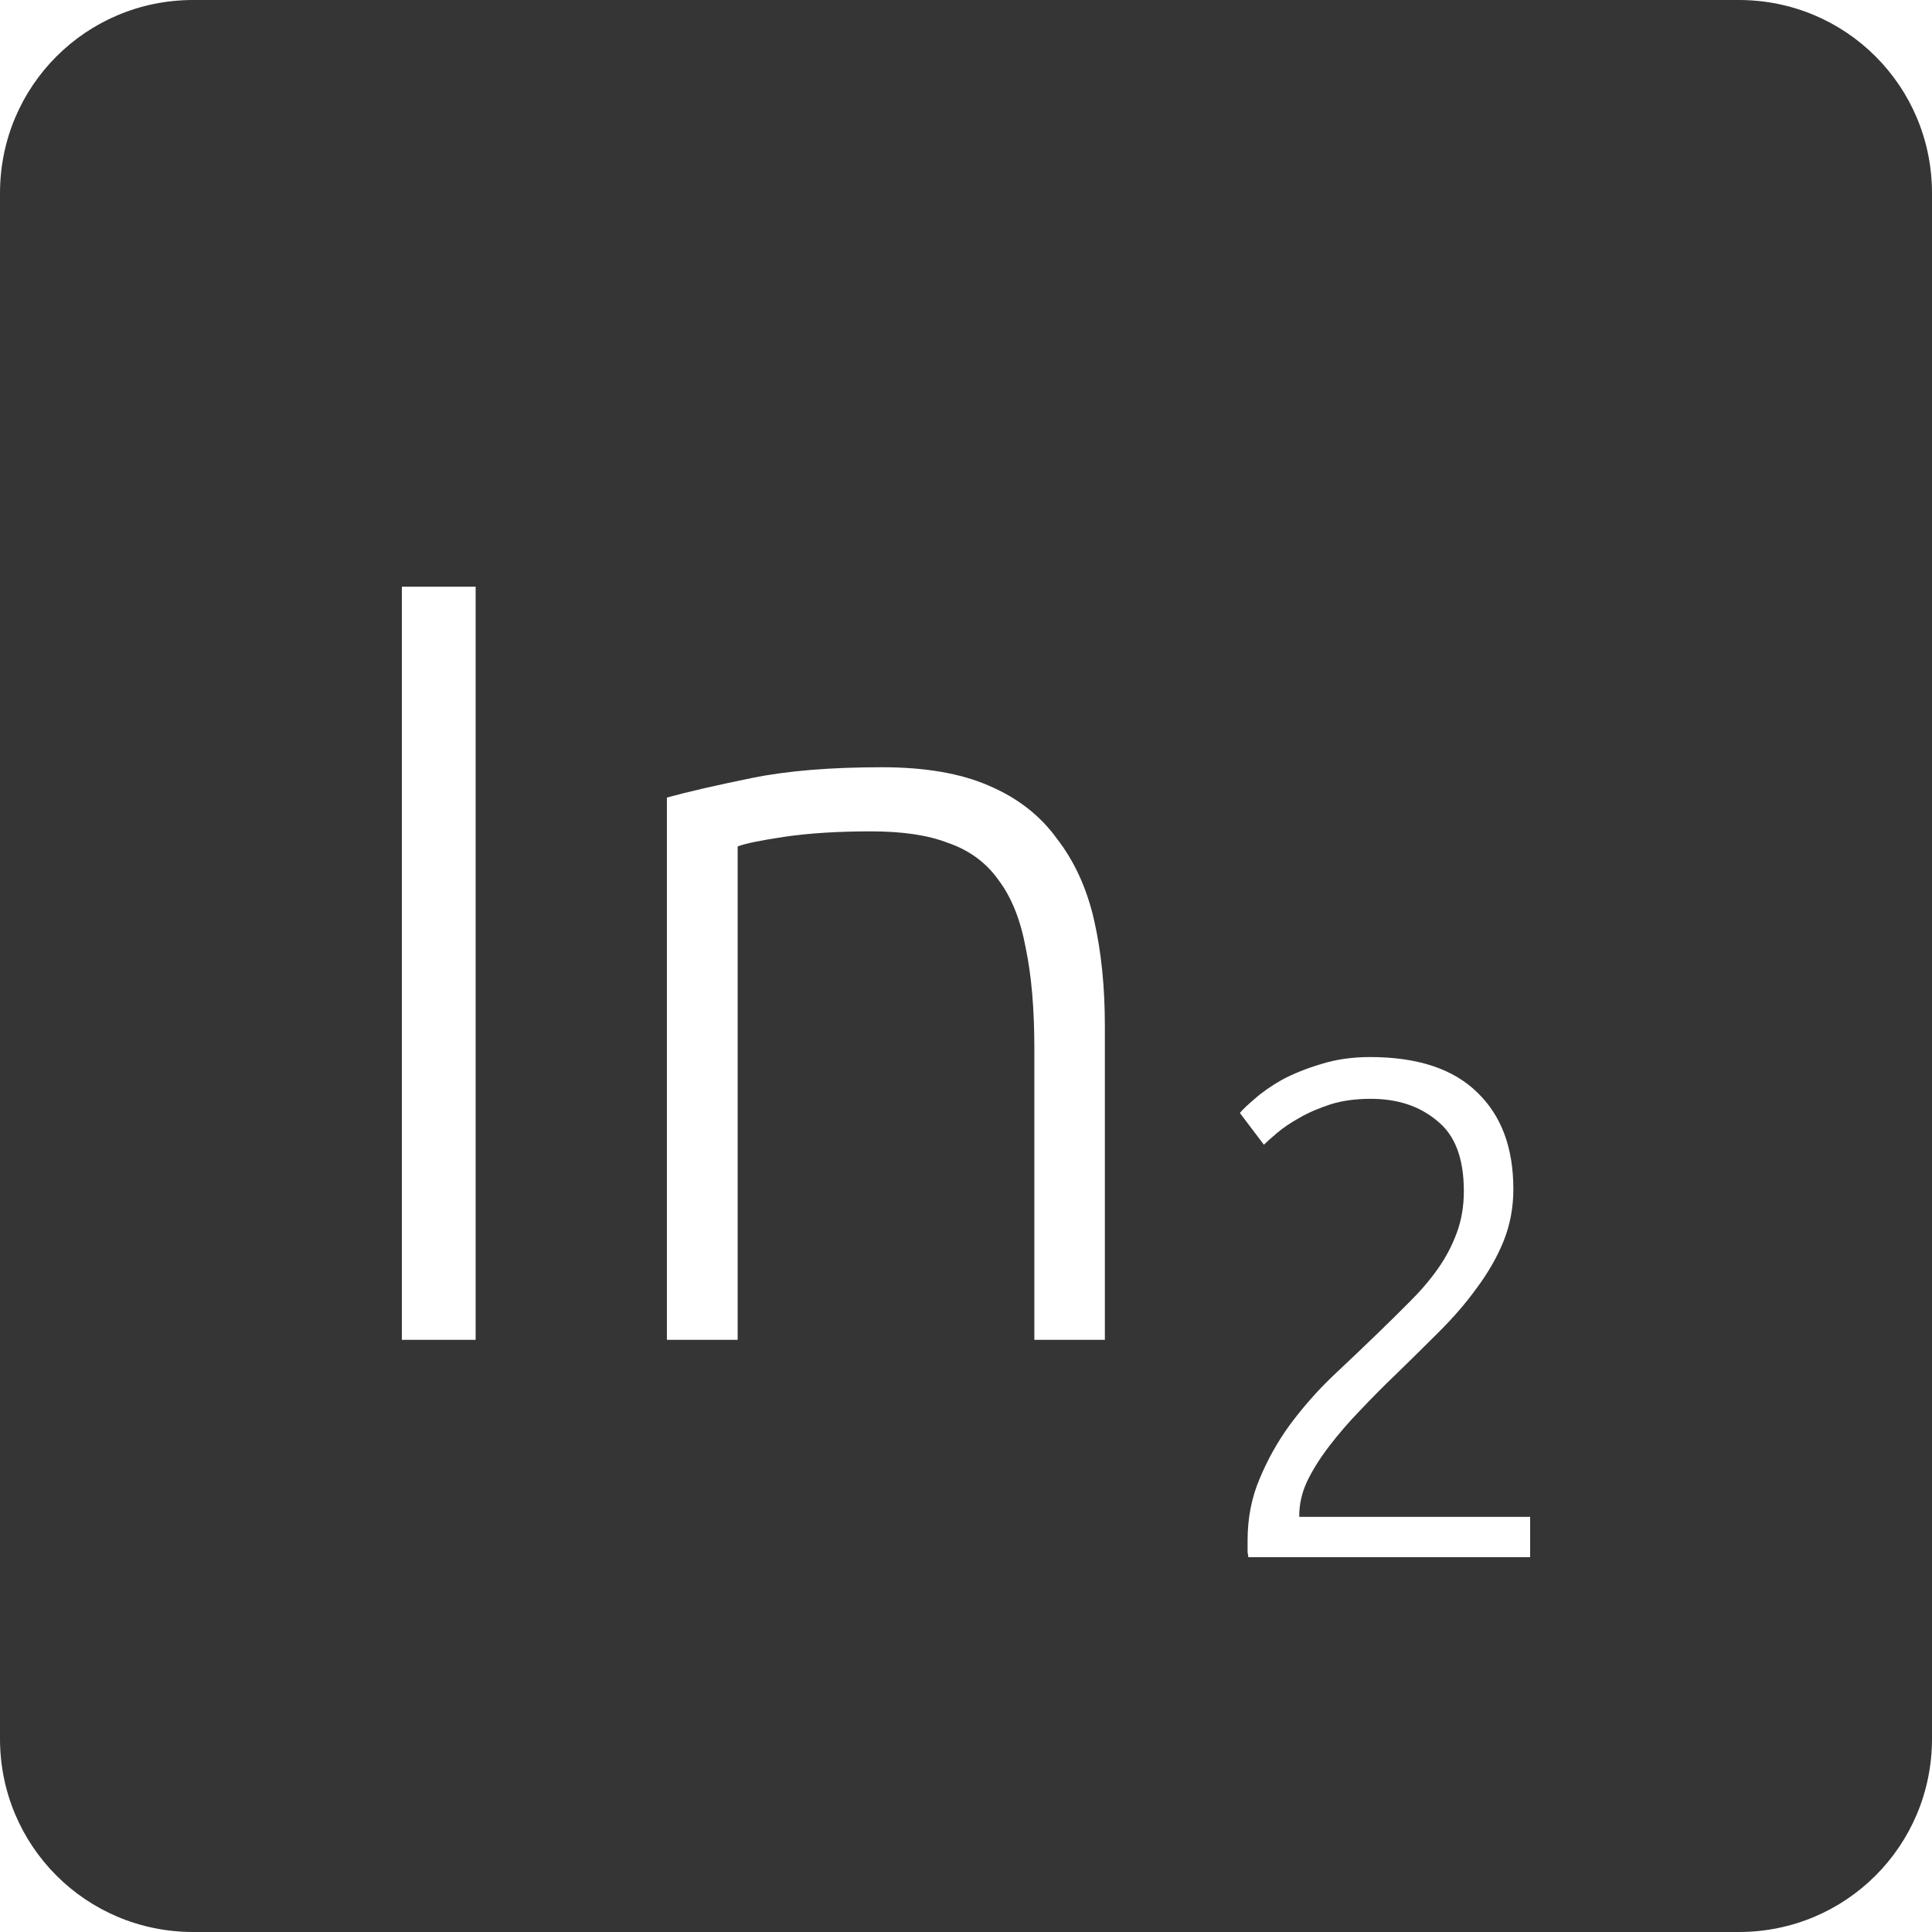 <?xml version="1.0" encoding="UTF-8" standalone="no"?>
<svg
   xmlns:dc="http://purl.org/dc/elements/1.1/"
   xmlns:cc="http://creativecommons.org/ns#"
   xmlns:rdf="http://www.w3.org/1999/02/22-rdf-syntax-ns#"
   xmlns:svg="http://www.w3.org/2000/svg"
   xmlns="http://www.w3.org/2000/svg"
   xmlns:sodipodi="http://sodipodi.sourceforge.net/DTD/sodipodi-0.dtd"
   xmlns:inkscape="http://www.inkscape.org/namespaces/inkscape"
   viewBox="0 0 16 16"
   id="svg2"
   version="1.1"
   inkscape:version="0.91 r13725"
   sodipodi:docname="indicator-keyboard-In-2.svg">
  <defs
     id="defs12" />
  <sodipodi:namedview
     pagecolor="#ffffff"
     bordercolor="#666666"
     borderopacity="1"
     objecttolerance="10"
     gridtolerance="10"
     guidetolerance="10"
     inkscape:pageopacity="0"
     inkscape:pageshadow="2"
     inkscape:window-width="640"
     inkscape:window-height="480"
     id="namedview10"
     showgrid="false"
     inkscape:zoom="14.75"
     inkscape:cx="8"
     inkscape:cy="8"
     inkscape:window-x="65"
     inkscape:window-y="24"
     inkscape:window-maximized="0"
     inkscape:current-layer="svg2" />
  <path
     style="fill:#353535;fill-opacity:1"
     d="M 1.6 0 C 0.713 2.9605947e-16 0 0.713 0 1.6 L 0 14.4 C 2.9605947e-16 15.287 0.713 16 1.6 16 L 14.4 16 C 15.287 16 16 15.287 16 14.4 L 16 1.6 C 16 0.713 15.287 0 14.4 0 L 1.6 0 z M 3.328 4.859 L 3.939 4.859 L 3.939 11.096 L 3.328 11.096 L 3.328 4.859 z M 7.305 6.354 C 7.659 6.354 7.954 6.404 8.188 6.506 C 8.428 6.608 8.616 6.755 8.754 6.947 C 8.898 7.133 9.001 7.357 9.061 7.621 C 9.121 7.885 9.15 8.176 9.15 8.494 L 9.15 11.096 L 8.566 11.096 L 8.566 8.684 C 8.566 8.354 8.542 8.076 8.494 7.848 C 8.452 7.62 8.378 7.433 8.27 7.289 C 8.168 7.145 8.029 7.042 7.855 6.982 C 7.687 6.916 7.473 6.885 7.215 6.885 C 6.939 6.885 6.7 6.9 6.496 6.93 C 6.298 6.96 6.169 6.986 6.109 7.01 L 6.109 11.096 L 5.523 11.096 L 5.523 6.605 C 5.697 6.557 5.933 6.503 6.227 6.443 C 6.521 6.383 6.879 6.354 7.305 6.354 z M 11.346 8.754 C 11.74 8.754 12.035 8.852 12.234 9.047 C 12.433 9.238 12.533 9.504 12.533 9.848 C 12.533 10 12.506 10.145 12.451 10.281 C 12.397 10.414 12.322 10.543 12.229 10.668 C 12.139 10.793 12.035 10.912 11.918 11.029 C 11.801 11.146 11.681 11.264 11.561 11.381 C 11.459 11.478 11.361 11.578 11.264 11.68 C 11.17 11.777 11.084 11.877 11.006 11.979 C 10.932 12.076 10.871 12.172 10.824 12.27 C 10.781 12.363 10.76 12.457 10.76 12.551 L 10.76 12.562 L 12.672 12.562 L 12.672 12.896 L 10.338 12.896 C 10.338 12.889 10.336 12.875 10.332 12.855 L 10.332 12.756 C 10.332 12.573 10.365 12.402 10.432 12.246 C 10.498 12.086 10.582 11.937 10.684 11.797 C 10.789 11.656 10.904 11.525 11.029 11.404 C 11.158 11.283 11.281 11.166 11.398 11.053 C 11.496 10.959 11.586 10.869 11.672 10.783 C 11.762 10.694 11.84 10.603 11.906 10.51 C 11.973 10.416 12.025 10.316 12.064 10.211 C 12.103 10.106 12.123 9.99 12.123 9.865 C 12.123 9.592 12.049 9.398 11.9 9.281 C 11.756 9.16 11.574 9.1 11.352 9.1 C 11.227 9.1 11.115 9.115 11.018 9.146 C 10.92 9.178 10.834 9.215 10.76 9.258 C 10.69 9.297 10.629 9.338 10.578 9.381 C 10.527 9.424 10.49 9.457 10.467 9.48 L 10.268 9.217 C 10.291 9.189 10.332 9.15 10.391 9.1 C 10.453 9.045 10.529 8.992 10.619 8.941 C 10.713 8.891 10.821 8.848 10.941 8.812 C 11.062 8.774 11.198 8.754 11.346 8.754 z "
     id="path4" />
</svg>
